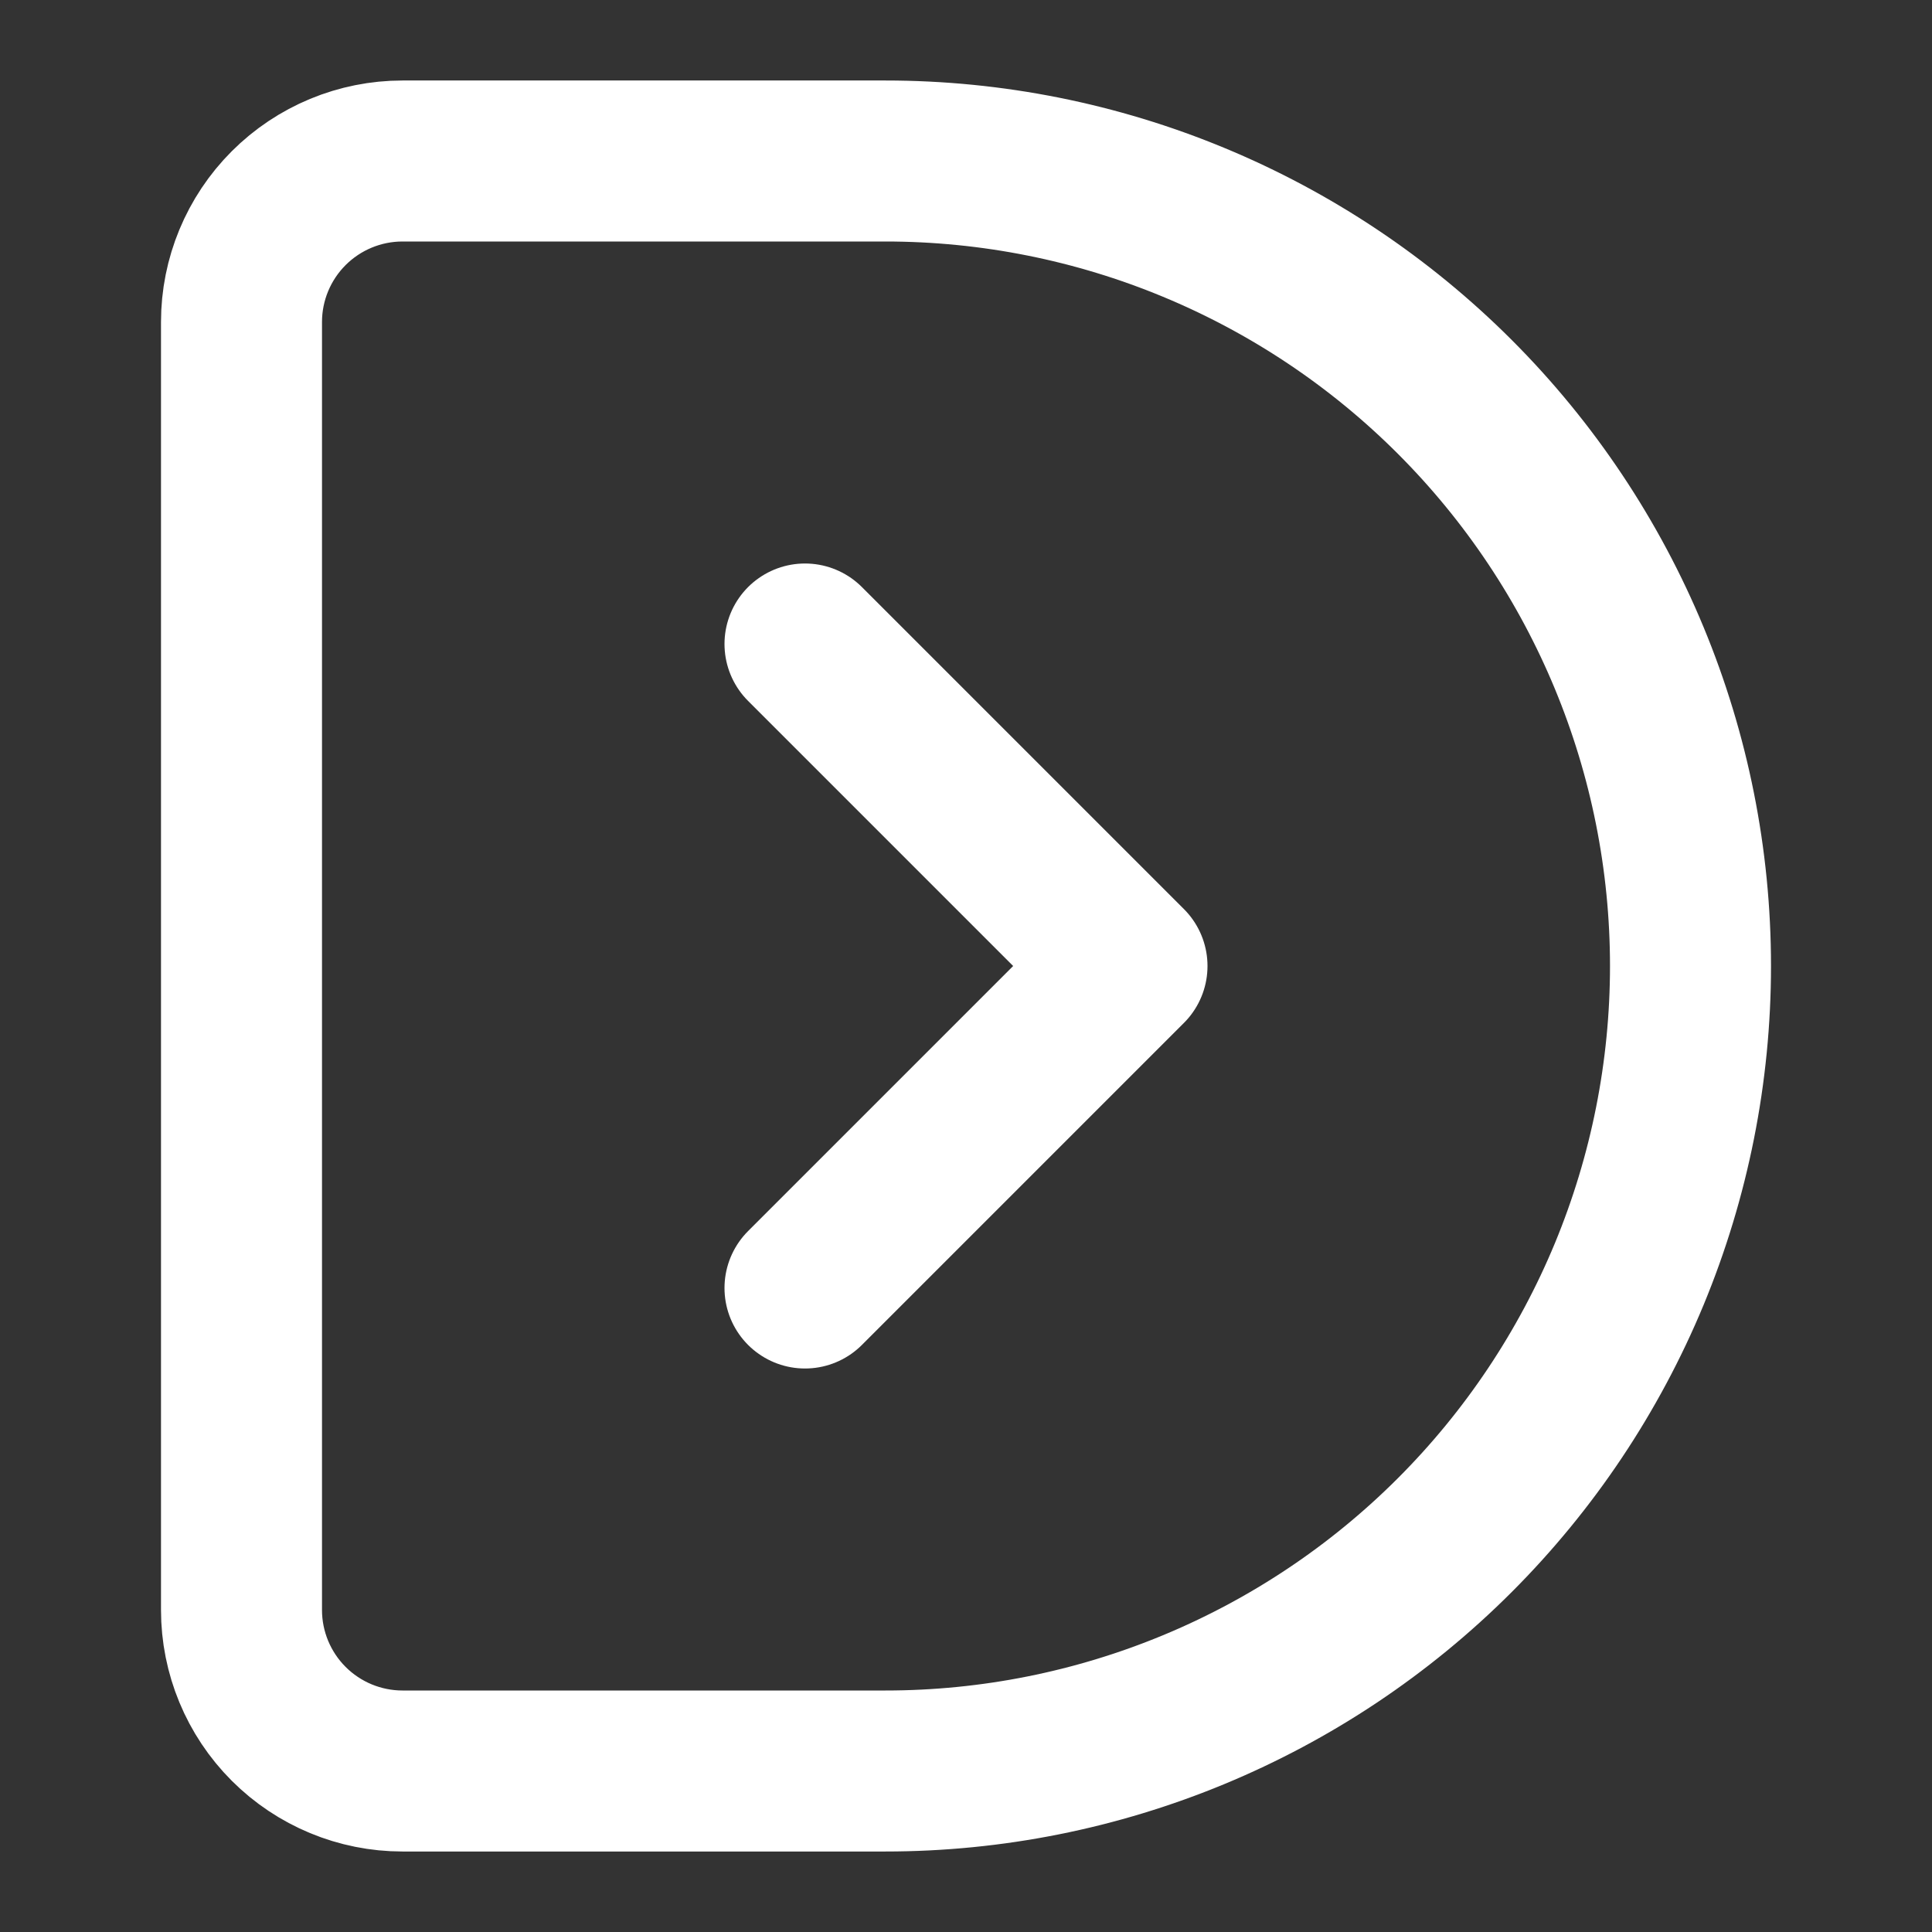 <svg width="24" height="24" viewBox="0 0 24 24" fill="none" xmlns="http://www.w3.org/2000/svg">
<rect x="0" y="0" width="24" height="24" fill="#333333" stroke="none"/>
<path d="M3 20L3 4C3 3.47 3.211 2.961 3.586 2.586C3.961 2.211 4.47 2 5 2L11 2C13.652 2 16.196 3.054 18.071 4.929C19.946 6.804 21 9.348 21 12C21 13.313 20.741 14.614 20.239 15.827C19.736 17.04 19 18.142 18.071 19.071C16.196 20.946 13.652 22 11 22L5 22C4.47 22 3.961 21.789 3.586 21.414C3.211 21.039 3 20.53 3 20V20Z" stroke="white" stroke-width="2" stroke-linecap="round" stroke-linejoin="round"/>
<path d="M10 16L14 12L10 8" stroke="white" stroke-width="2" stroke-linecap="round" stroke-linejoin="round"/>
</svg>
